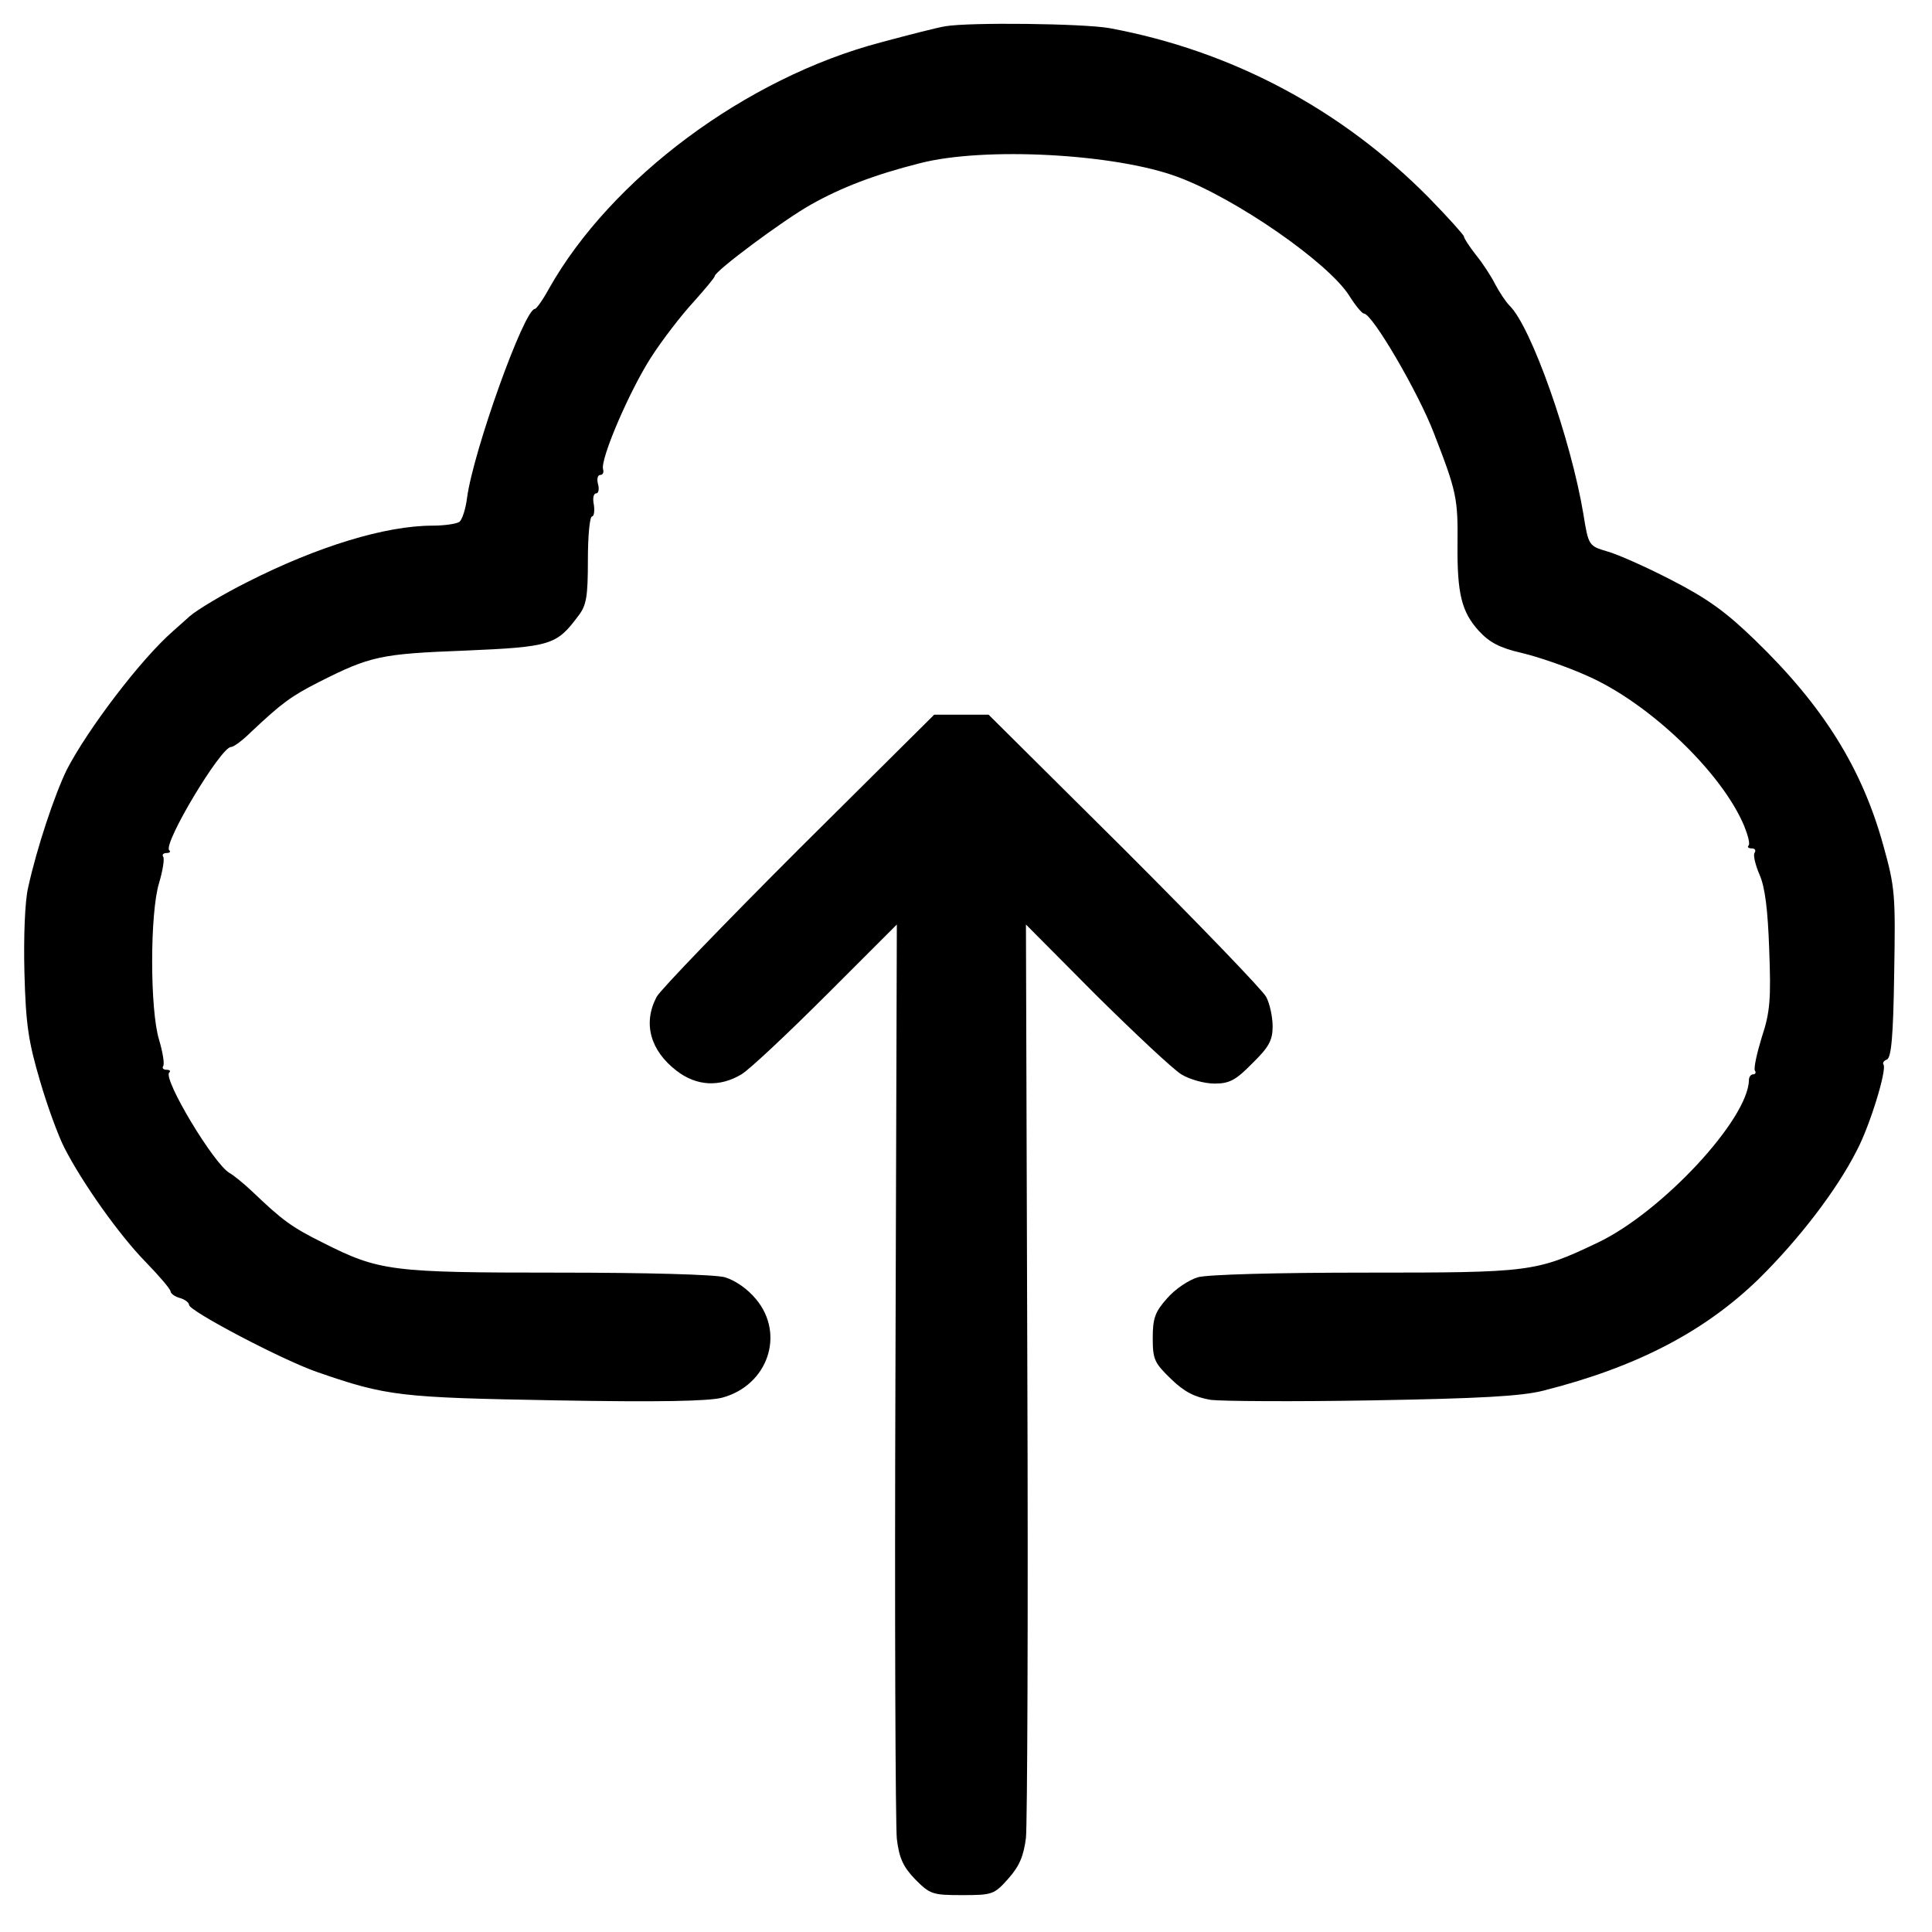 <?xml version="1.0" standalone="no"?>
<!DOCTYPE svg PUBLIC "-//W3C//DTD SVG 20010904//EN" "http://www.w3.org/TR/2001/REC-SVG-20010904/DTD/svg10.dtd">
<svg version="1.0" xmlns="http://www.w3.org/2000/svg" width="419pt" height="419pt" viewBox="0 0 419 419" preserveAspectRatio="xMidYMid meet">
	<g transform="translate(0,419) scale(0.1,-0.1)" fill="#000000" stroke="none">
		<path d="M2050 4133 c-14 -2 -77 -18 -140 -35 -292 -77 -585 -295 -720 -535
		-13 -24 -27 -43 -30 -43 -23 0 -133 -307 -147 -409 -3 -25 -11 -49 -17 -53 -6
		-4 -32 -8 -58 -8 -102 0 -249 -45 -401 -122 -54 -27 -110 -61 -125 -74 -15
		-13 -31 -28 -37 -33 -70 -61 -185 -213 -230 -300 -26 -53 -65 -169 -84 -256
		-7 -29 -10 -107 -8 -185 3 -114 9 -150 34 -235 16 -55 40 -120 53 -145 39 -76
		119 -189 176 -247 30 -31 54 -59 54 -64 0 -4 9 -11 20 -14 11 -3 20 -10 20
		-15 0 -13 203 -120 279 -146 150 -52 179 -55 516 -61 222 -4 333 -2 362 6 98
		27 136 137 73 213 -19 23 -45 41 -68 48 -22 6 -170 10 -362 10 -362 0 -387 3
		-510 65 -68 34 -87 48 -153 111 -18 17 -40 35 -49 40 -34 19 -145 204 -131
		218 4 3 1 6 -6 6 -7 0 -10 4 -7 8 3 5 -1 30 -9 57 -20 65 -20 275 0 340 8 27
		12 52 9 57 -3 4 0 8 7 8 7 0 10 3 6 6 -14 14 112 224 134 224 6 0 26 15 44 33
		66 62 86 77 147 108 111 56 133 61 316 68 187 8 199 12 246 75 18 23 21 42 21
		122 0 52 4 94 9 94 4 0 6 11 4 25 -3 14 -1 25 5 25 5 0 7 9 4 20 -3 11 -1 20
		5 20 5 0 8 5 6 12 -7 21 57 170 104 243 25 39 67 93 92 120 25 28 46 53 46 56
		0 11 152 124 210 156 64 36 136 64 235 89 139 36 424 21 560 -30 126 -47 325
		-185 371 -257 13 -21 28 -39 32 -39 18 0 118 -171 152 -260 49 -126 52 -141
		51 -240 -1 -108 9 -147 46 -188 23 -25 45 -37 93 -48 34 -8 99 -30 143 -50
		134 -59 292 -210 340 -326 8 -20 13 -39 9 -42 -3 -3 0 -6 7 -6 7 0 10 -4 6
		-10 -3 -5 2 -26 11 -47 12 -27 18 -76 21 -163 4 -106 2 -135 -16 -189 -11 -36
		-18 -68 -15 -73 3 -4 1 -8 -4 -8 -5 0 -9 -6 -9 -12 -1 -85 -189 -287 -328
		-353 -134 -64 -146 -65 -504 -65 -191 0 -341 -4 -363 -10 -20 -6 -50 -26 -67
		-46 -26 -29 -31 -43 -31 -86 0 -47 4 -54 40 -89 29 -28 51 -39 86 -45 25 -3
		184 -4 352 -1 231 4 322 9 369 21 202 51 350 128 468 243 86 85 168 191 212
		278 29 55 65 174 58 186 -3 4 1 9 7 11 10 4 14 52 16 186 3 173 2 187 -24 280
		-46 166 -130 301 -278 444 -63 61 -103 90 -181 130 -54 28 -117 56 -139 62
		-40 12 -41 12 -52 81 -27 162 -113 406 -160 452 -8 8 -22 29 -31 46 -9 18 -28
		47 -42 64 -14 18 -26 36 -26 40 0 3 -34 41 -75 83 -190 193 -429 320 -694 369
		-57 10 -303 13 -356 4z"/>
		<path d="M1732 2348 c-161 -161 -300 -305 -308 -320 -30 -57 -14 -116 43 -160
		44 -34 94 -36 141 -8 18 11 101 89 185 173 l152 152 -3 -965 c-2 -531 0 -989
		3 -1018 5 -42 14 -61 40 -88 32 -32 37 -34 101 -34 66 0 70 1 101 36 24 27 33
		49 38 88 3 28 5 485 3 1016 l-3 965 152 -153 c84 -83 167 -161 185 -172 18
		-11 50 -20 72 -20 32 0 46 7 82 44 36 35 44 50 44 80 0 20 -6 49 -14 64 -8 15
		-147 159 -308 320 l-294 292 -59 0 -59 0 -294 -292z"/>
	</g>
</svg>
